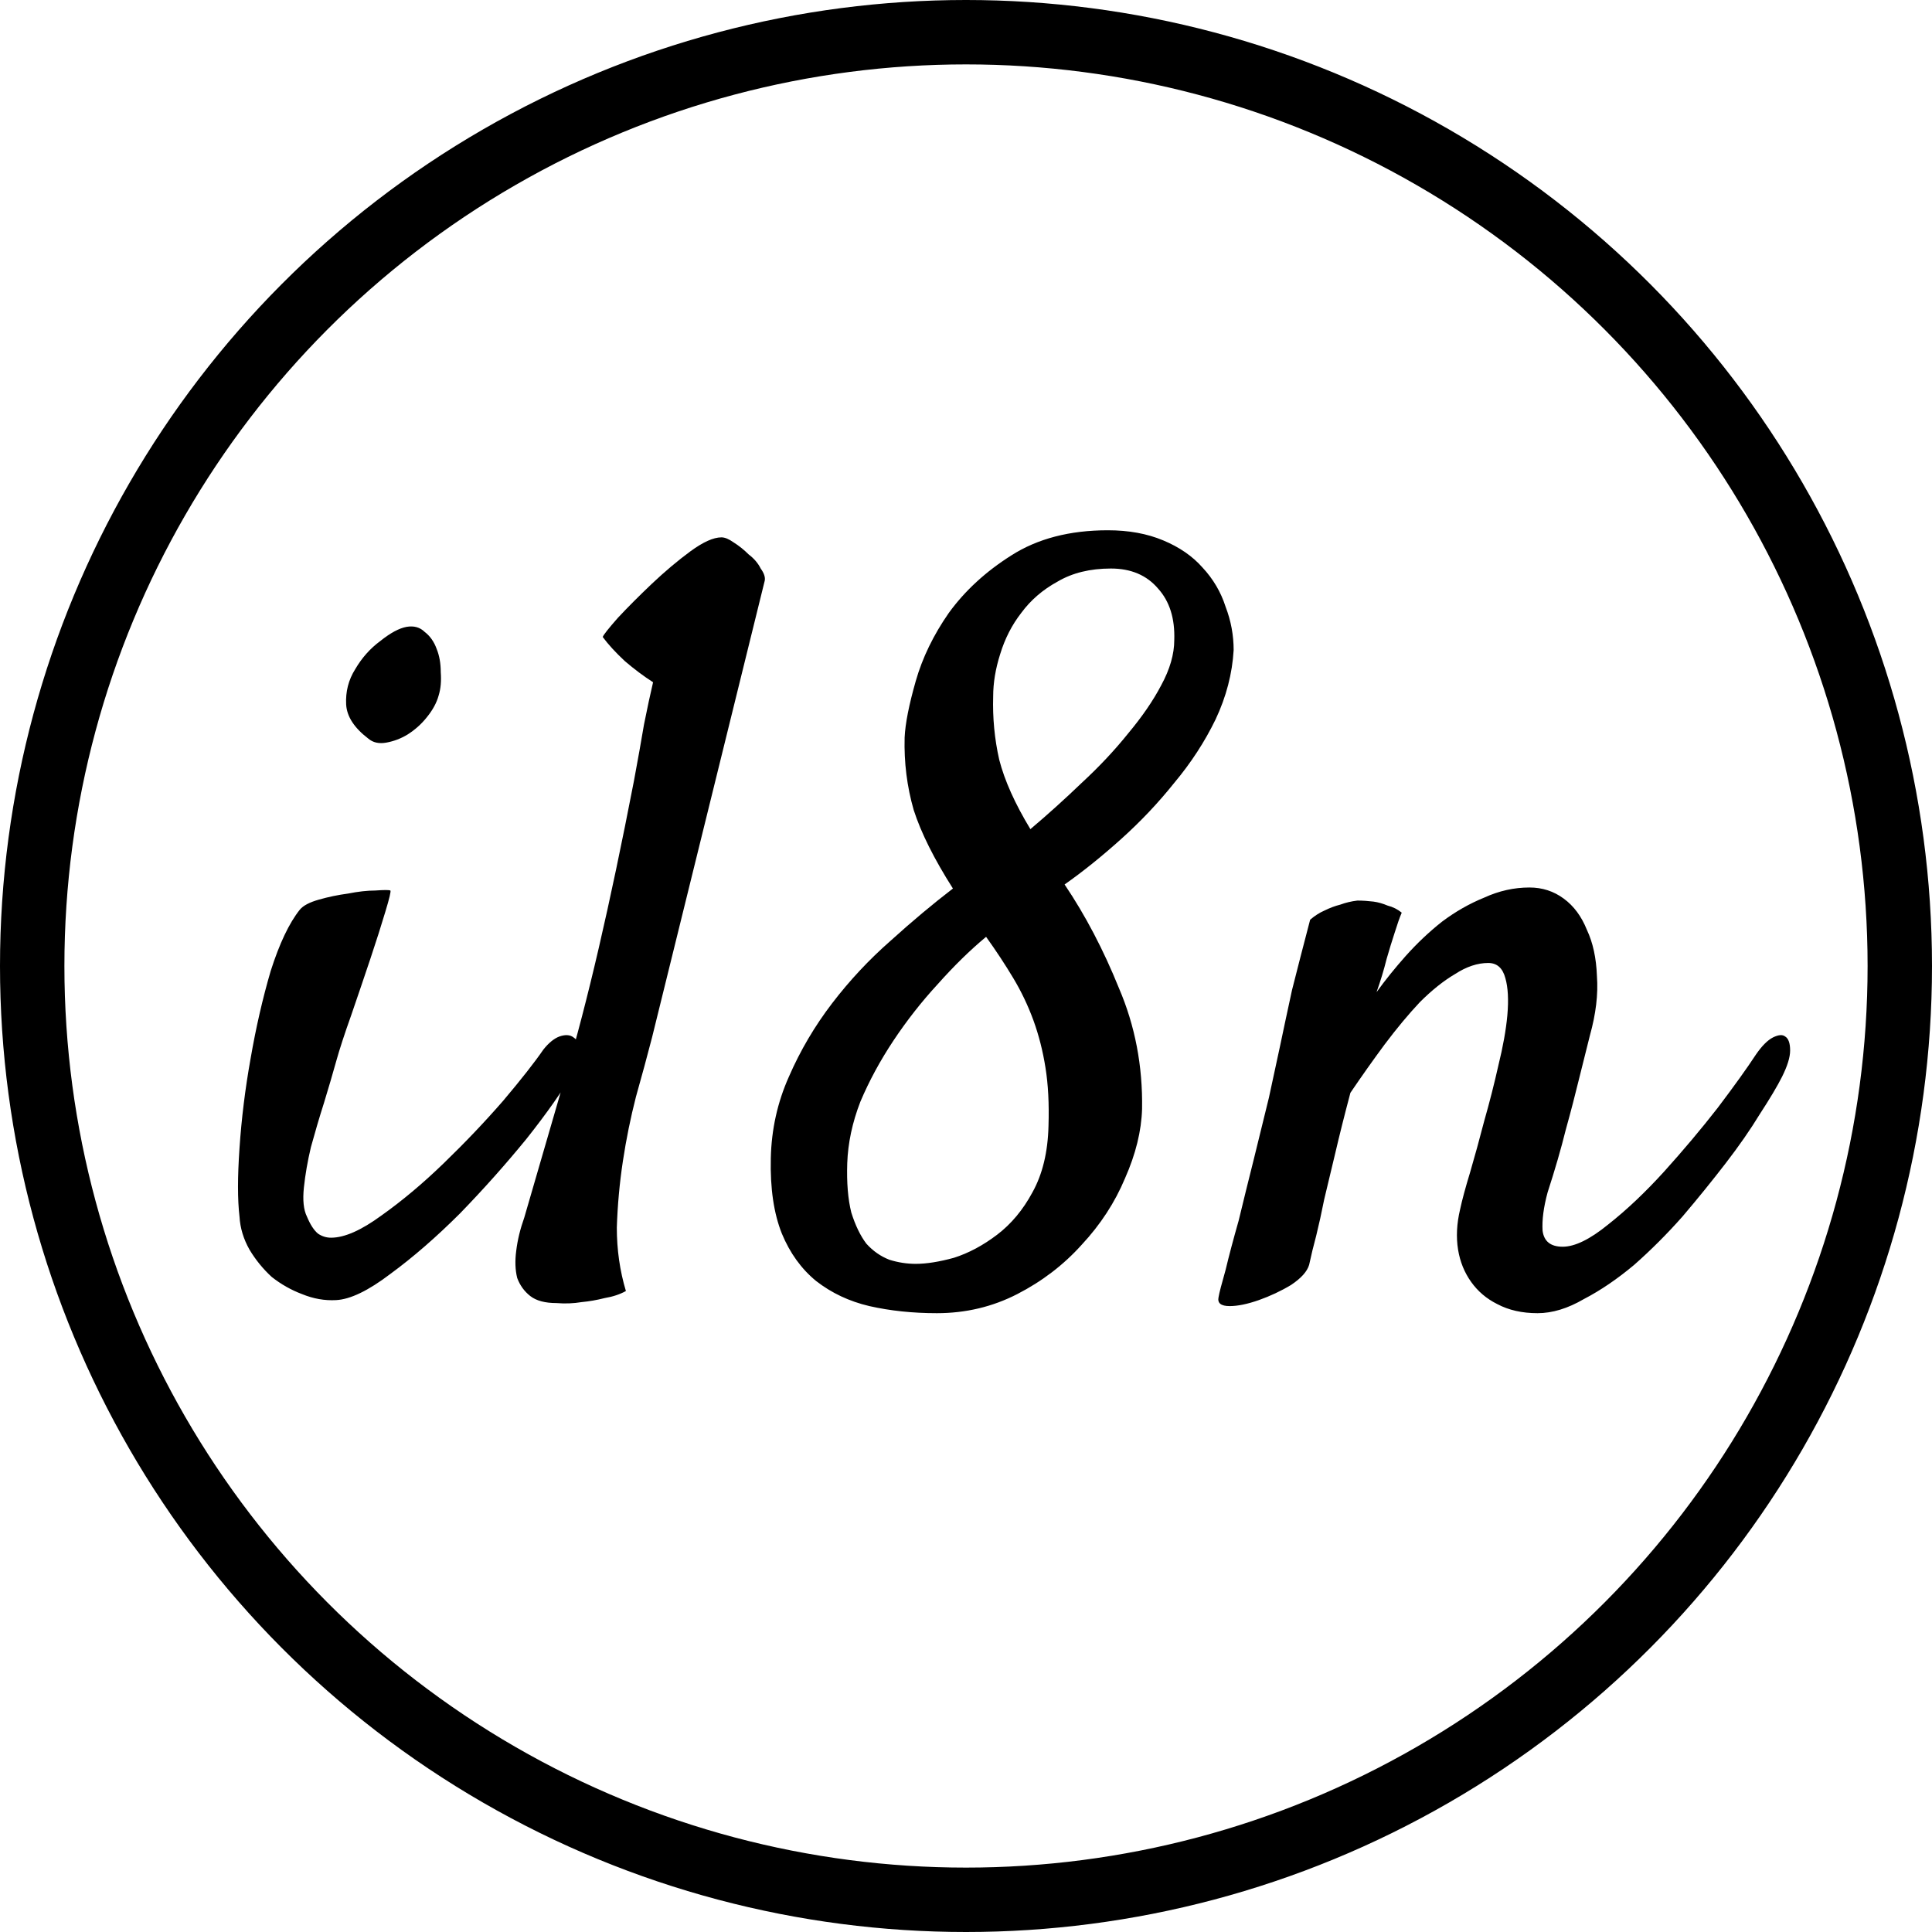 <svg width="30" height="30" viewBox="0 0 30 30" fill="none" xmlns="http://www.w3.org/2000/svg">
<circle cx="15" cy="15" r="14.5" stroke="black"/>
<path d="M6.812 10.797C6.781 10.912 6.719 11.026 6.625 11.141C6.542 11.245 6.443 11.333 6.328 11.406C6.224 11.469 6.115 11.51 6 11.531C5.885 11.552 5.792 11.531 5.719 11.469C5.5 11.302 5.385 11.125 5.375 10.938C5.365 10.74 5.411 10.557 5.516 10.391C5.62 10.213 5.75 10.068 5.906 9.953C6.062 9.828 6.198 9.755 6.312 9.734C6.427 9.714 6.521 9.74 6.594 9.812C6.677 9.875 6.74 9.964 6.781 10.078C6.823 10.182 6.844 10.302 6.844 10.438C6.854 10.573 6.844 10.693 6.812 10.797ZM4.656 14.125C4.708 14.062 4.807 14.01 4.953 13.969C5.099 13.927 5.25 13.896 5.406 13.875C5.562 13.844 5.703 13.828 5.828 13.828C5.964 13.818 6.042 13.818 6.062 13.828C6.073 13.838 6.047 13.948 5.984 14.156C5.922 14.365 5.844 14.609 5.75 14.891C5.656 15.172 5.557 15.463 5.453 15.766C5.349 16.057 5.271 16.297 5.219 16.484C5.167 16.672 5.104 16.885 5.031 17.125C4.958 17.354 4.891 17.583 4.828 17.812C4.776 18.031 4.74 18.24 4.719 18.438C4.698 18.635 4.714 18.787 4.766 18.891C4.818 19.016 4.875 19.104 4.938 19.156C5 19.198 5.068 19.219 5.141 19.219C5.349 19.219 5.609 19.104 5.922 18.875C6.245 18.646 6.568 18.375 6.891 18.062C7.224 17.74 7.531 17.417 7.812 17.094C8.094 16.76 8.302 16.495 8.438 16.297C8.521 16.193 8.604 16.125 8.688 16.094C8.781 16.062 8.854 16.068 8.906 16.109C8.969 16.151 9 16.219 9 16.312C9.01 16.406 8.979 16.516 8.906 16.641C8.74 16.932 8.495 17.281 8.172 17.688C7.849 18.083 7.505 18.469 7.141 18.844C6.776 19.208 6.417 19.521 6.062 19.781C5.719 20.042 5.438 20.177 5.219 20.188C5.042 20.198 4.865 20.167 4.688 20.094C4.521 20.031 4.365 19.943 4.219 19.828C4.083 19.703 3.969 19.562 3.875 19.406C3.781 19.24 3.729 19.068 3.719 18.891C3.688 18.63 3.688 18.276 3.719 17.828C3.75 17.37 3.807 16.906 3.891 16.438C3.974 15.958 4.078 15.505 4.203 15.078C4.339 14.651 4.49 14.333 4.656 14.125ZM10.125 16.109C10.052 16.391 9.969 16.698 9.875 17.031C9.792 17.354 9.724 17.688 9.672 18.031C9.62 18.375 9.589 18.719 9.578 19.062C9.578 19.406 9.625 19.734 9.719 20.047C9.625 20.099 9.516 20.135 9.391 20.156C9.266 20.188 9.146 20.208 9.031 20.219C8.906 20.24 8.776 20.245 8.641 20.234C8.464 20.234 8.328 20.198 8.234 20.125C8.141 20.052 8.073 19.958 8.031 19.844C8 19.719 7.995 19.578 8.016 19.422C8.036 19.255 8.078 19.083 8.141 18.906C8.245 18.552 8.458 17.818 8.781 16.703C9.115 15.588 9.469 14.062 9.844 12.125C9.906 11.792 9.958 11.5 10 11.25C10.052 10.99 10.099 10.771 10.141 10.594C9.995 10.5 9.849 10.391 9.703 10.266C9.557 10.13 9.443 10.005 9.359 9.891C9.37 9.859 9.448 9.76 9.594 9.594C9.75 9.427 9.927 9.25 10.125 9.062C10.323 8.875 10.521 8.708 10.719 8.562C10.917 8.417 11.078 8.344 11.203 8.344C11.255 8.344 11.318 8.37 11.391 8.422C11.474 8.474 11.552 8.536 11.625 8.609C11.708 8.672 11.771 8.745 11.812 8.828C11.865 8.901 11.885 8.964 11.875 9.016L10.125 16.109ZM17.734 17.219C17.724 17.562 17.635 17.922 17.469 18.297C17.312 18.672 17.088 19.016 16.797 19.328C16.516 19.641 16.182 19.896 15.797 20.094C15.412 20.292 14.995 20.391 14.547 20.391C14.172 20.391 13.823 20.354 13.5 20.281C13.188 20.208 12.912 20.078 12.672 19.891C12.443 19.703 12.266 19.458 12.141 19.156C12.016 18.844 11.958 18.453 11.969 17.984C11.979 17.537 12.073 17.115 12.25 16.719C12.427 16.312 12.651 15.932 12.922 15.578C13.193 15.224 13.495 14.901 13.828 14.609C14.162 14.307 14.484 14.037 14.797 13.797C14.505 13.338 14.302 12.932 14.188 12.578C14.083 12.213 14.037 11.838 14.047 11.453C14.057 11.234 14.115 10.943 14.219 10.578C14.323 10.213 14.495 9.859 14.734 9.516C14.984 9.172 15.307 8.875 15.703 8.625C16.109 8.365 16.609 8.234 17.203 8.234C17.526 8.234 17.812 8.286 18.062 8.391C18.312 8.495 18.516 8.635 18.672 8.812C18.838 8.99 18.958 9.193 19.031 9.422C19.115 9.641 19.156 9.865 19.156 10.094C19.135 10.458 19.042 10.818 18.875 11.172C18.708 11.516 18.495 11.844 18.234 12.156C17.984 12.469 17.708 12.76 17.406 13.031C17.104 13.302 16.812 13.537 16.531 13.734C16.854 14.213 17.135 14.75 17.375 15.344C17.625 15.927 17.745 16.552 17.734 17.219ZM15.422 10.812C15.412 11.146 15.443 11.474 15.516 11.797C15.599 12.12 15.76 12.479 16 12.875C16.271 12.646 16.537 12.406 16.797 12.156C17.068 11.906 17.307 11.651 17.516 11.391C17.734 11.13 17.906 10.88 18.031 10.641C18.167 10.391 18.234 10.156 18.234 9.938C18.245 9.604 18.162 9.339 17.984 9.141C17.807 8.932 17.562 8.828 17.25 8.828C16.927 8.828 16.651 8.896 16.422 9.031C16.193 9.156 16.005 9.318 15.859 9.516C15.713 9.703 15.604 9.917 15.531 10.156C15.458 10.385 15.422 10.604 15.422 10.812ZM16.281 17.484C16.292 17.141 16.276 16.838 16.234 16.578C16.193 16.318 16.13 16.073 16.047 15.844C15.963 15.615 15.859 15.396 15.734 15.188C15.609 14.979 15.469 14.766 15.312 14.547C15.062 14.755 14.812 15 14.562 15.281C14.312 15.552 14.083 15.844 13.875 16.156C13.667 16.469 13.495 16.787 13.359 17.109C13.234 17.432 13.167 17.75 13.156 18.062C13.146 18.365 13.167 18.62 13.219 18.828C13.281 19.026 13.359 19.188 13.453 19.312C13.557 19.427 13.677 19.51 13.812 19.562C13.948 19.604 14.083 19.625 14.219 19.625C14.385 19.625 14.583 19.594 14.812 19.531C15.042 19.458 15.266 19.338 15.484 19.172C15.703 19.005 15.885 18.787 16.031 18.516C16.188 18.234 16.271 17.891 16.281 17.484ZM23.875 20.391C23.635 20.391 23.427 20.344 23.25 20.25C23.083 20.167 22.948 20.052 22.844 19.906C22.74 19.76 22.672 19.594 22.641 19.406C22.609 19.208 22.62 19 22.672 18.781C22.703 18.635 22.755 18.443 22.828 18.203C22.901 17.953 22.974 17.688 23.047 17.406C23.13 17.115 23.203 16.828 23.266 16.547C23.338 16.255 23.385 15.995 23.406 15.766C23.427 15.526 23.417 15.333 23.375 15.188C23.333 15.031 23.245 14.953 23.109 14.953C22.943 14.953 22.771 15.01 22.594 15.125C22.417 15.229 22.234 15.375 22.047 15.562C21.87 15.75 21.688 15.969 21.5 16.219C21.323 16.458 21.146 16.708 20.969 16.969C20.875 17.323 20.797 17.635 20.734 17.906C20.672 18.167 20.615 18.406 20.562 18.625C20.521 18.833 20.479 19.021 20.438 19.188C20.396 19.344 20.359 19.495 20.328 19.641C20.297 19.745 20.203 19.849 20.047 19.953C19.891 20.047 19.724 20.125 19.547 20.188C19.37 20.25 19.219 20.281 19.094 20.281C18.958 20.281 18.901 20.234 18.922 20.141C18.932 20.078 18.969 19.938 19.031 19.719C19.083 19.5 19.151 19.245 19.234 18.953C19.307 18.651 19.385 18.333 19.469 18C19.552 17.667 19.63 17.349 19.703 17.047C19.755 16.807 19.812 16.542 19.875 16.25C19.927 16 19.99 15.708 20.062 15.375C20.146 15.042 20.24 14.677 20.344 14.281C20.417 14.219 20.49 14.172 20.562 14.141C20.646 14.099 20.729 14.068 20.812 14.047C20.896 14.016 20.984 13.995 21.078 13.984C21.162 13.984 21.245 13.99 21.328 14C21.401 14.01 21.474 14.031 21.547 14.062C21.63 14.083 21.703 14.12 21.766 14.172C21.734 14.245 21.698 14.349 21.656 14.484C21.615 14.609 21.573 14.745 21.531 14.891C21.49 15.057 21.438 15.229 21.375 15.406C21.51 15.219 21.662 15.031 21.828 14.844C22.005 14.646 22.193 14.469 22.391 14.312C22.599 14.156 22.818 14.031 23.047 13.938C23.276 13.833 23.51 13.781 23.75 13.781C23.948 13.781 24.125 13.838 24.281 13.953C24.438 14.068 24.557 14.229 24.641 14.438C24.734 14.635 24.787 14.875 24.797 15.156C24.818 15.438 24.781 15.745 24.688 16.078L24.516 16.766C24.463 16.984 24.396 17.245 24.312 17.547C24.24 17.838 24.146 18.162 24.031 18.516C23.969 18.745 23.943 18.943 23.953 19.109C23.974 19.276 24.078 19.359 24.266 19.359C24.453 19.359 24.688 19.245 24.969 19.016C25.26 18.787 25.552 18.51 25.844 18.188C26.135 17.865 26.412 17.537 26.672 17.203C26.932 16.859 27.13 16.583 27.266 16.375C27.359 16.24 27.448 16.151 27.531 16.109C27.615 16.068 27.677 16.062 27.719 16.094C27.771 16.125 27.797 16.198 27.797 16.312C27.797 16.417 27.755 16.552 27.672 16.719C27.599 16.865 27.484 17.057 27.328 17.297C27.182 17.537 27.005 17.792 26.797 18.062C26.588 18.333 26.365 18.609 26.125 18.891C25.885 19.162 25.635 19.412 25.375 19.641C25.115 19.859 24.854 20.037 24.594 20.172C24.344 20.318 24.104 20.391 23.875 20.391Z" fill="black"/>
</svg>
